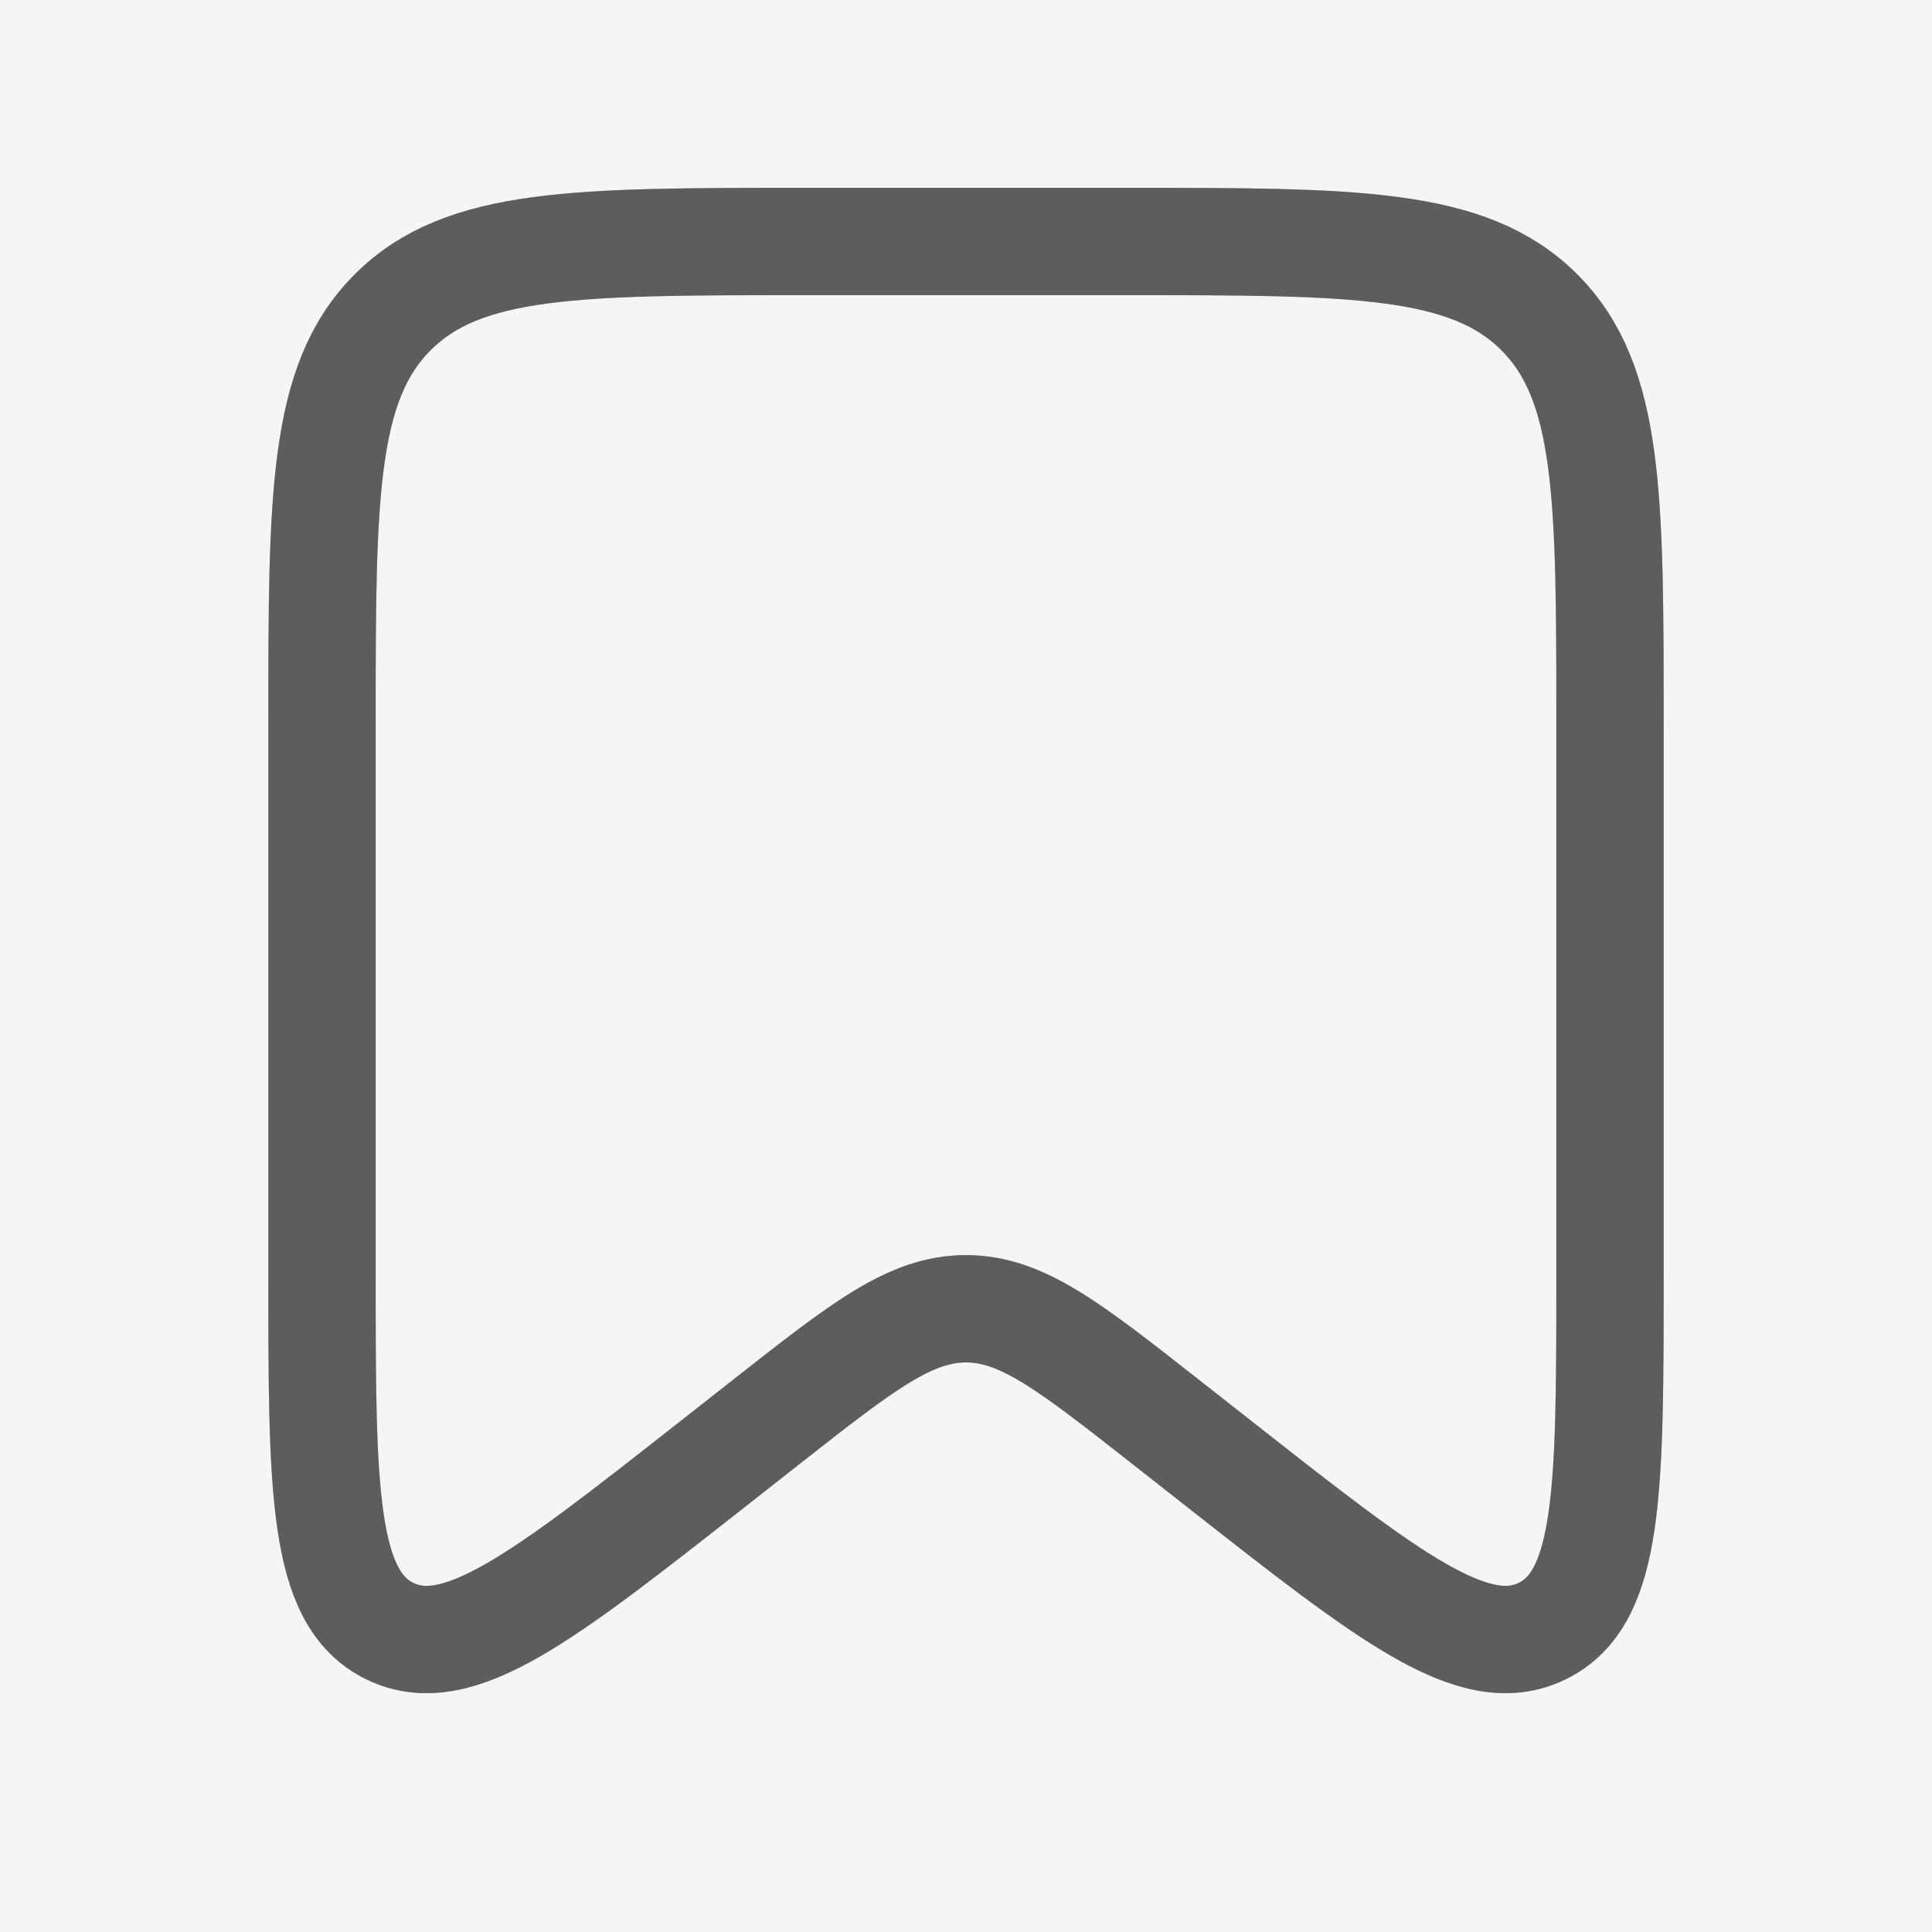 <svg width="36" height="36" viewBox="0 0 36 36" fill="none" xmlns="http://www.w3.org/2000/svg">
<rect width="36" height="36" fill="#F5F5F5"/>
<g id="Component 1">
<rect x="-19.5" y="-19.5" width="75" height="129" rx="4.5" stroke="#9747FF" stroke-dasharray="10 5"/>
<g id="Property 1=Bookmark">
<g id="Rectangle 1">
<path d="M6 13.5C6 9.257 6 7.136 7.318 5.818C8.636 4.5 10.757 4.5 15 4.5H21C25.243 4.5 27.364 4.5 28.682 5.818C30 7.136 30 9.257 30 13.5V23.741C30 27.766 30 29.779 28.734 30.394C27.467 31.01 25.885 29.767 22.72 27.28L21.707 26.484C19.927 25.086 19.038 24.387 18 24.387C16.962 24.387 16.073 25.086 14.293 26.484L13.28 27.28C10.115 29.767 8.533 31.01 7.266 30.394C6 29.779 6 27.766 6 23.741V13.5Z" stroke="#B5B5B5" stroke-width="2"/>
<path d="M6 13.5C6 9.257 6 7.136 7.318 5.818C8.636 4.5 10.757 4.5 15 4.5H21C25.243 4.5 27.364 4.5 28.682 5.818C30 7.136 30 9.257 30 13.5V23.741C30 27.766 30 29.779 28.734 30.394C27.467 31.01 25.885 29.767 22.72 27.28L21.707 26.484C19.927 25.086 19.038 24.387 18 24.387C16.962 24.387 16.073 25.086 14.293 26.484L13.28 27.28C10.115 29.767 8.533 31.01 7.266 30.394C6 29.779 6 27.766 6 23.741V13.5Z" stroke="black" stroke-opacity="0.2" stroke-width="2"/>
<path d="M6 13.5C6 9.257 6 7.136 7.318 5.818C8.636 4.5 10.757 4.5 15 4.5H21C25.243 4.5 27.364 4.5 28.682 5.818C30 7.136 30 9.257 30 13.5V23.741C30 27.766 30 29.779 28.734 30.394C27.467 31.01 25.885 29.767 22.72 27.28L21.707 26.484C19.927 25.086 19.038 24.387 18 24.387C16.962 24.387 16.073 25.086 14.293 26.484L13.28 27.28C10.115 29.767 8.533 31.01 7.266 30.394C6 29.779 6 27.766 6 23.741V13.5Z" stroke="black" stroke-opacity="0.2" stroke-width="2"/>
<path d="M6 13.5C6 9.257 6 7.136 7.318 5.818C8.636 4.5 10.757 4.5 15 4.5H21C25.243 4.5 27.364 4.5 28.682 5.818C30 7.136 30 9.257 30 13.5V23.741C30 27.766 30 29.779 28.734 30.394C27.467 31.01 25.885 29.767 22.72 27.28L21.707 26.484C19.927 25.086 19.038 24.387 18 24.387C16.962 24.387 16.073 25.086 14.293 26.484L13.28 27.28C10.115 29.767 8.533 31.01 7.266 30.394C6 29.779 6 27.766 6 23.741V13.5Z" stroke="black" stroke-opacity="0.2" stroke-width="2"/>
</g>
</g>
</g>
</svg>
